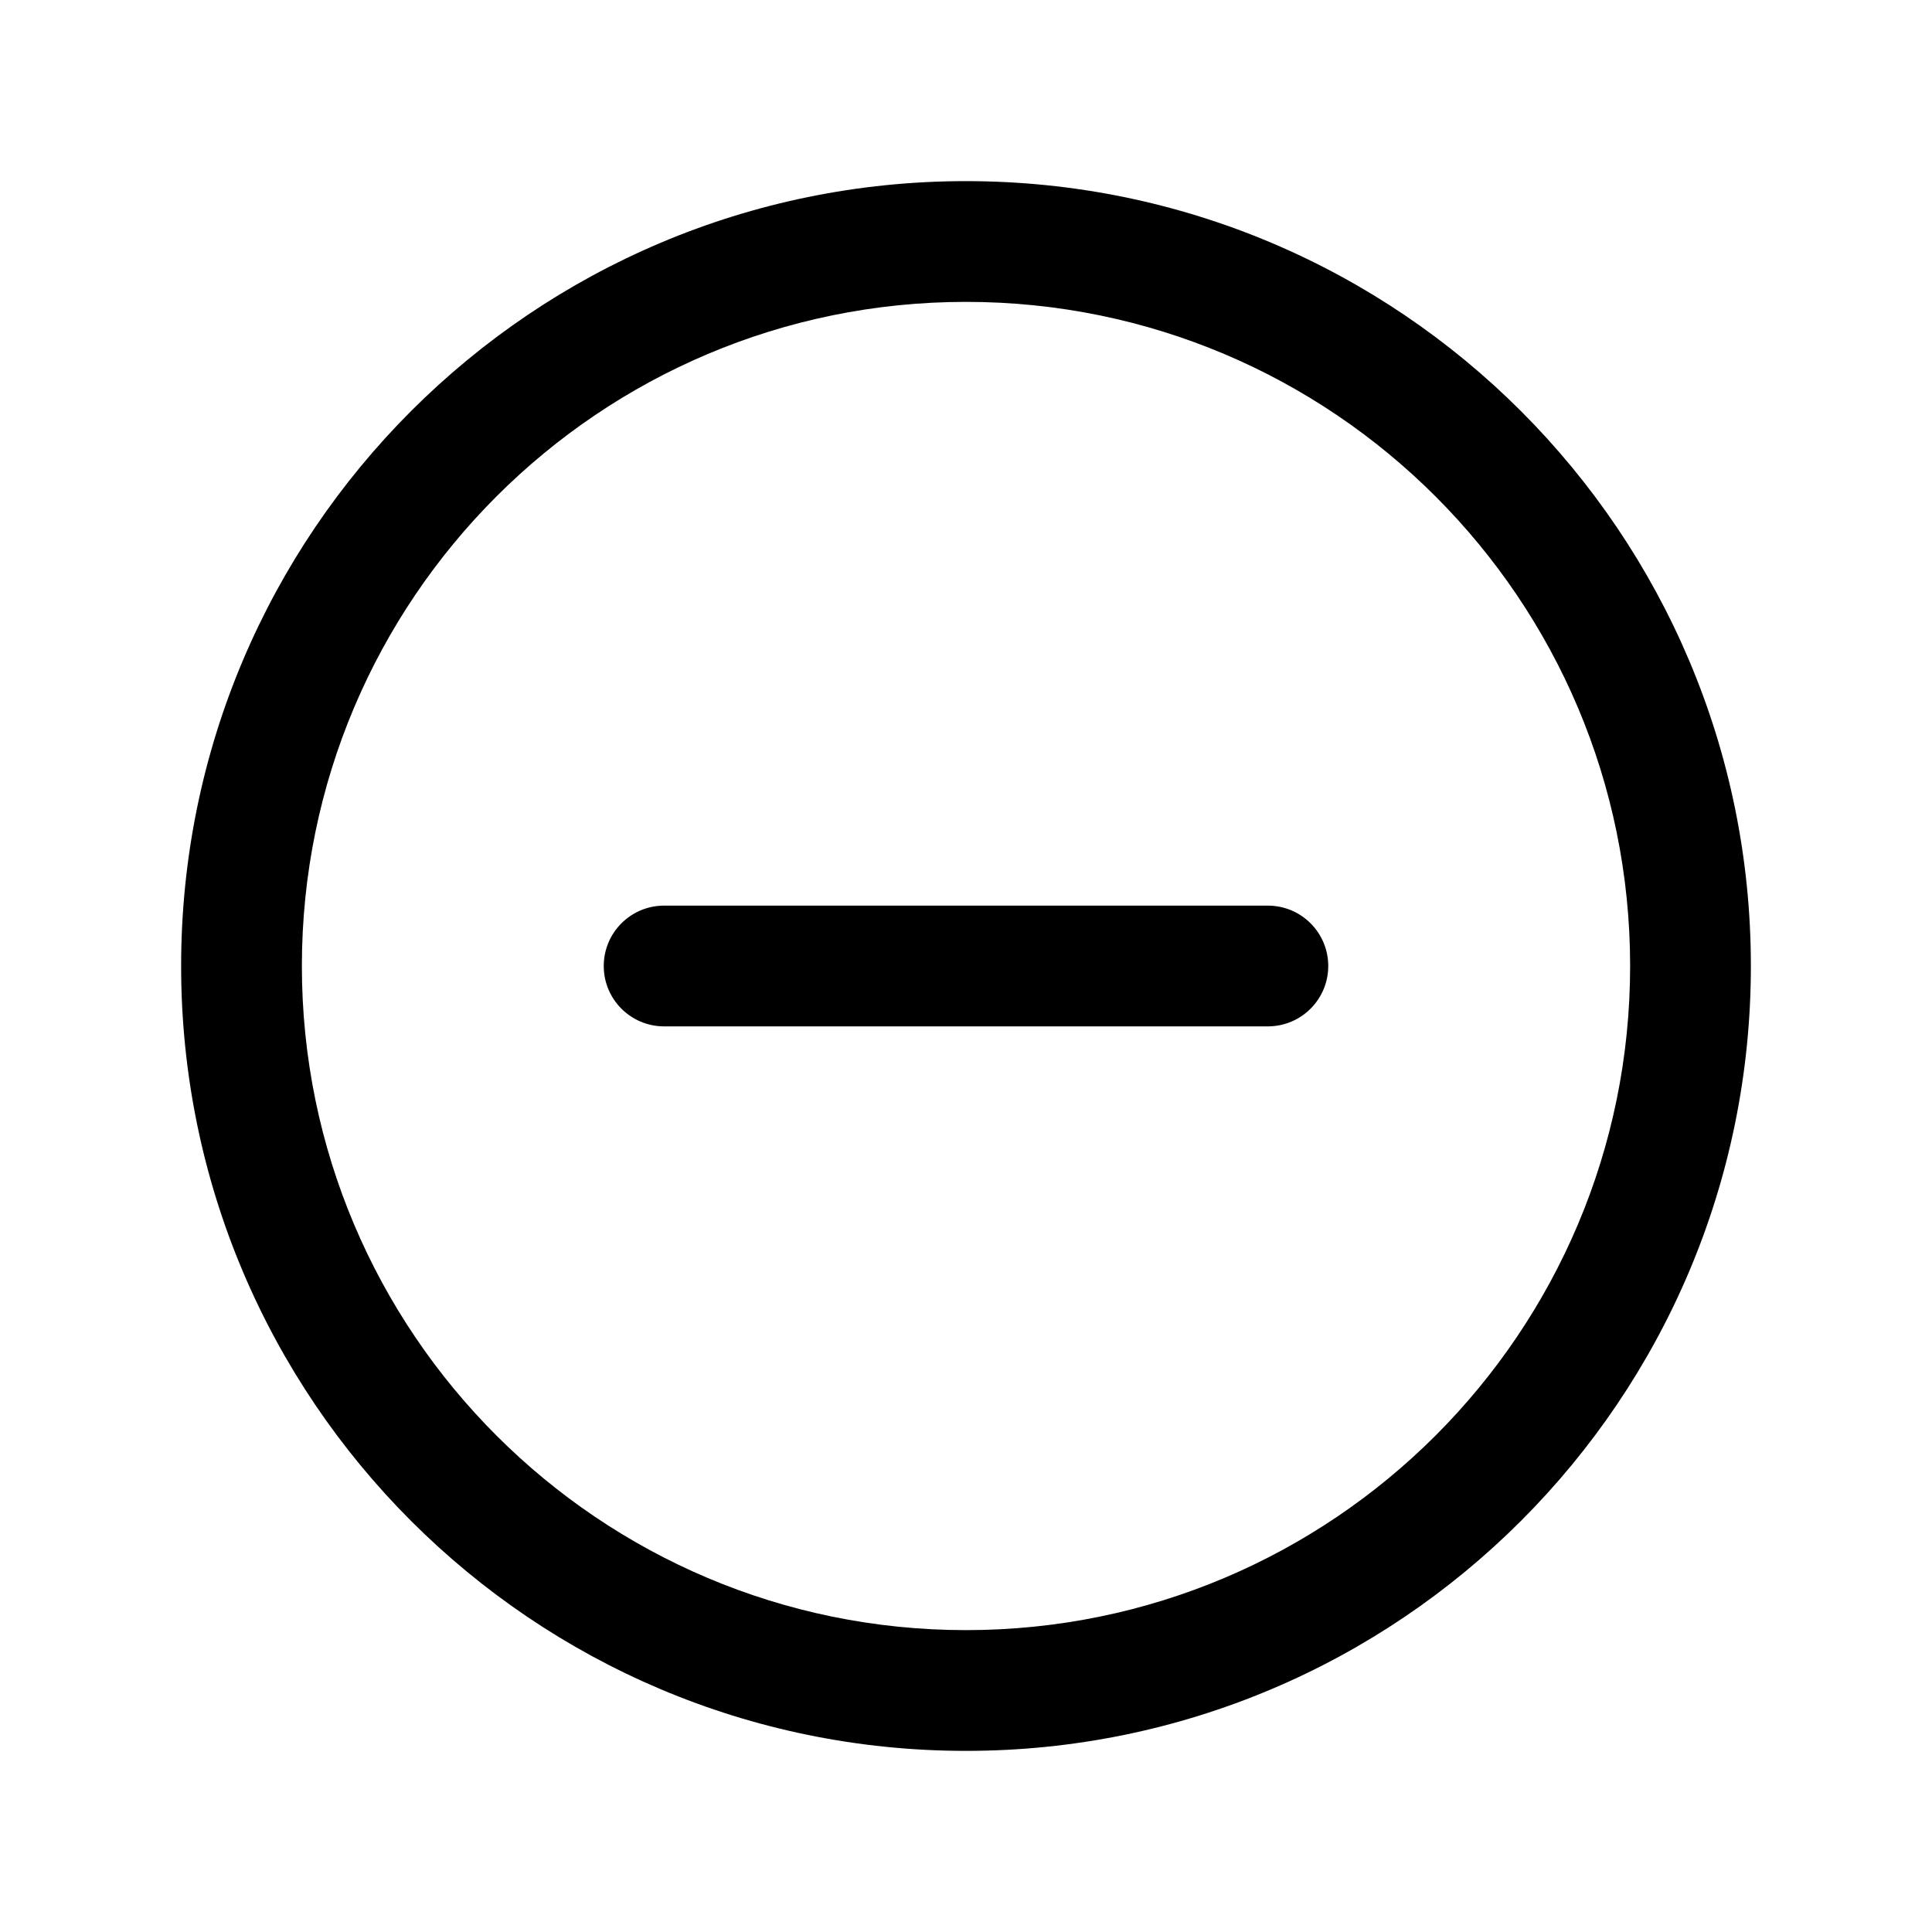 <svg xmlns="http://www.w3.org/2000/svg" width="512" height="512" fill="none"><path fill="currentColor" fill-rule="evenodd" d="M256 48C141.163 48 48 141.163 48 256s93.163 208 208 208 208-93.163 208-208S370.837 48 256 48m0 32c97.163 0 176 78.837 176 176s-78.837 176-176 176S80 353.163 80 256 158.837 80 256 80m96 176c0-8.837-7.163-16-16-16H176l-.315.003C166.994 240.171 160 247.269 160 256c0 8.837 7.163 16 16 16h160l.315-.003C345.006 271.829 352 264.731 352 256" clip-rule="evenodd"/></svg>